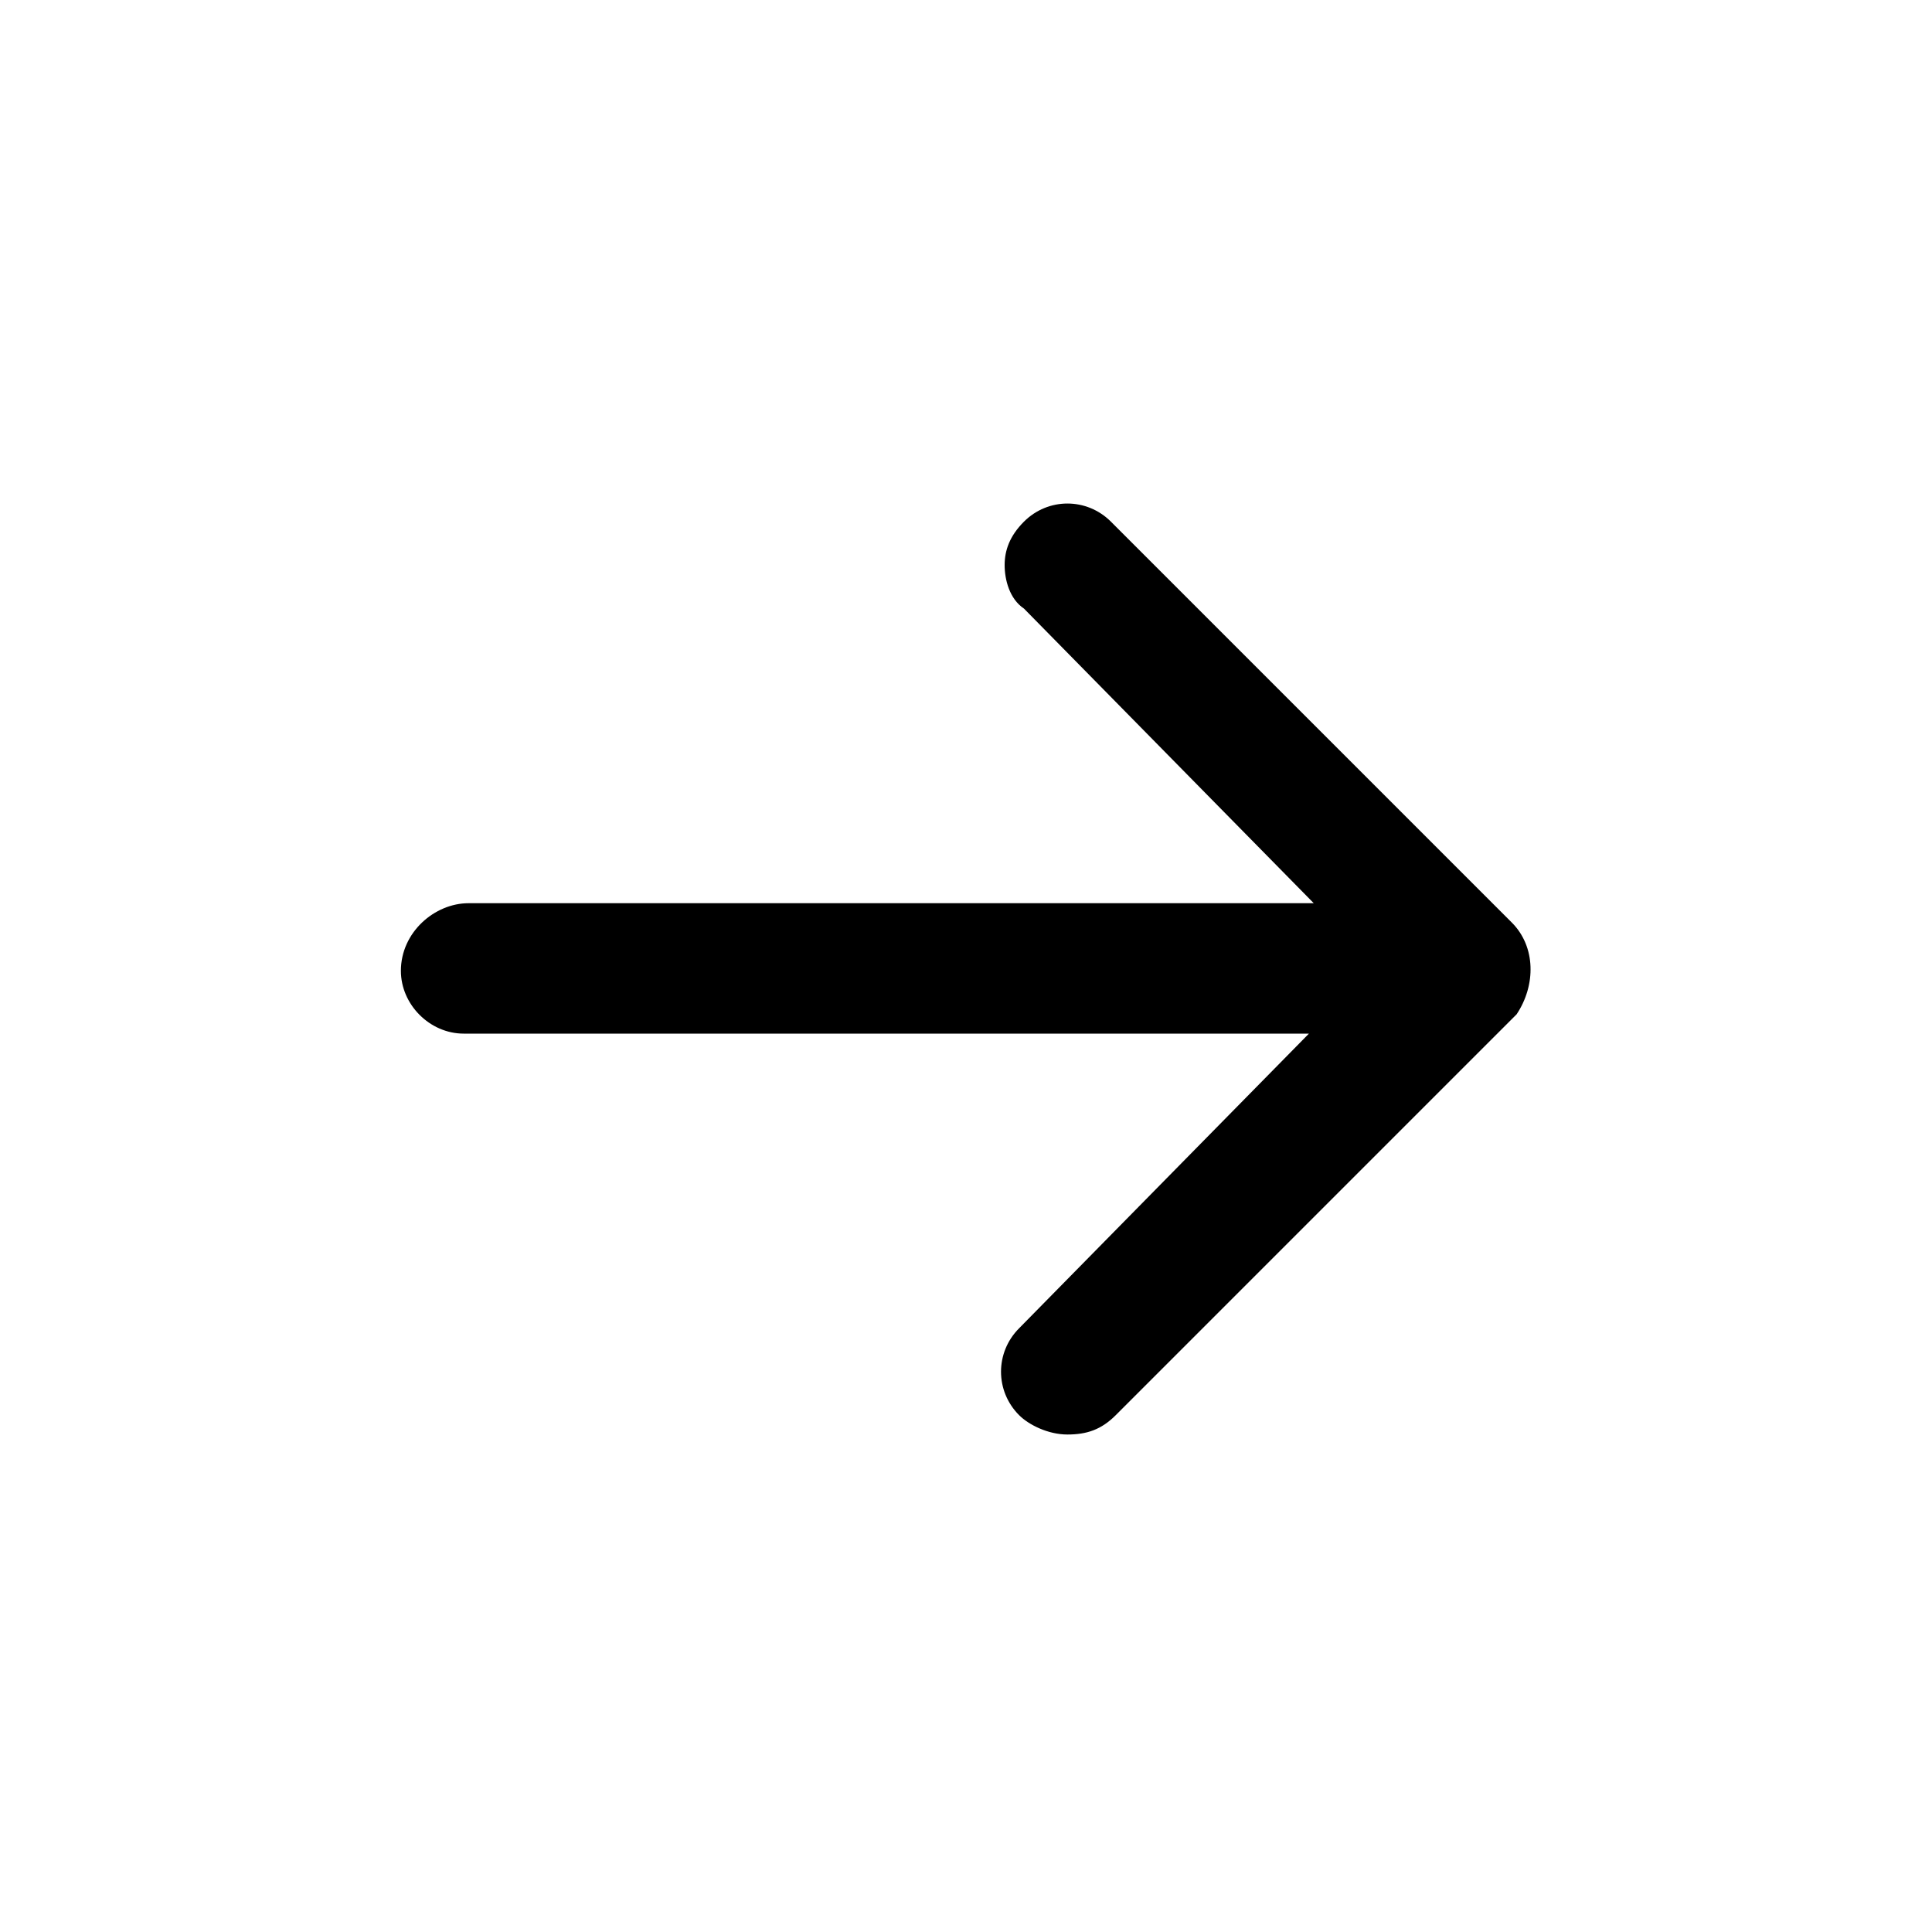 <?xml version="1.0" encoding="utf-8"?>
<!-- Generator: Adobe Illustrator 28.2.0, SVG Export Plug-In . SVG Version: 6.00 Build 0)  -->
<svg version="1.1" xmlns="http://www.w3.org/2000/svg" xmlns:xlink="http://www.w3.org/1999/xlink" x="0px" y="0px"
	 viewBox="0 0 40 40" style="enable-background:new 0 0 40 40;" xml:space="preserve">
<g id="BG">
</g>
<g id="go-next">
	<path d="M31.3,19.1L23,10.8c-0.5-0.5-1.3-0.5-1.8,0c-0.3,0.3-0.4,0.6-0.4,0.9c0,0.3,0.1,0.7,0.4,0.9l6,6.1H9.7
		c-0.7,0-1.4,0.6-1.4,1.4c0,0.7,0.6,1.3,1.3,1.3h17.5l-6,6.1c-0.5,0.5-0.5,1.3,0,1.8c0.2,0.2,0.6,0.4,1,0.4s0.7-0.1,1-0.4l8.3-8.3
		C31.8,20.4,31.8,19.6,31.3,19.1z"/>
</g>
</svg>
